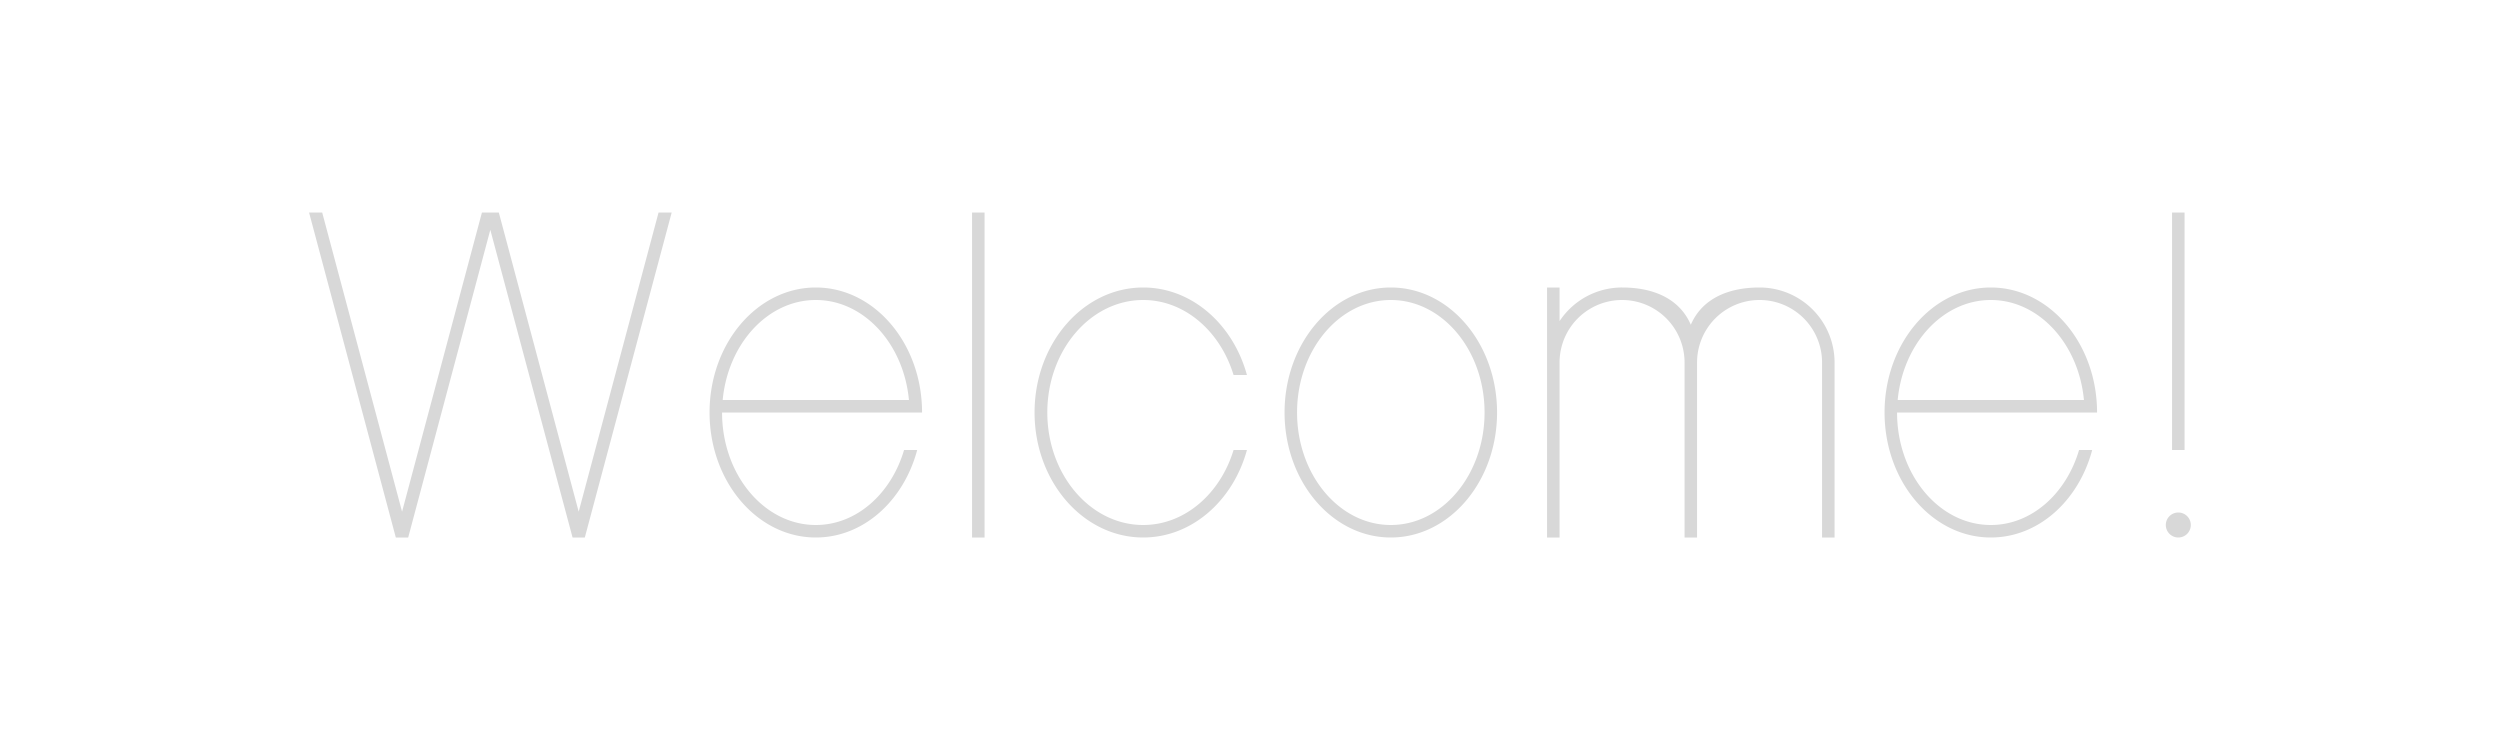 <svg xmlns="http://www.w3.org/2000/svg" width="200" height="60" viewBox="0 0 200 60">
<defs>
    <style>
      .cls-1 {
        fill: #d8d8d8;
        fill-rule: evenodd;
      }
    </style>
  </defs>
  <path id="pic_welcome" class="cls-1" d="M3370,396h1v19h-1V396Zm0.5,24a1,1,0,1,1-1,1A1,1,0,0,1,3370.5,420Zm-22.5-8c0,4.963,3.36,9,7.5,9,3.26,0,6.03-2.51,7.06-6h1.05c-1.08,4.057-4.3,7-8.11,7-4.69,0-8.5-4.477-8.5-10s3.81-10,8.5-10,8.5,4.477,8.5,10h-16Zm7.5-9c-3.85,0-7.03,3.507-7.45,8h14.9C3362.53,406.507,3359.35,403,3355.5,403Zm-13.5,5a5,5,0,0,0-10,0v14h-1V408a5,5,0,0,0-10,0v14h-1V402h1v2.691a5.984,5.984,0,0,1,5-2.691c2.46,0,4.58.856,5.5,2.98,0.92-2.124,3.04-2.98,5.5-2.98a6,6,0,0,1,6,6v14h-1V408Zm-34.5,14c-4.69,0-8.5-4.477-8.5-10s3.81-10,8.5-10,8.5,4.477,8.5,10S3312.19,422,3307.5,422Zm0-19c-4.14,0-7.5,4.037-7.5,9s3.36,9,7.5,9,7.5-4.037,7.5-9S3311.64,403,3307.5,403Zm-19.81,18c3.33,0,6.17-2.51,7.23-6h1.07c-1.11,4.057-4.41,7-8.3,7-4.8,0-8.69-4.477-8.69-10s3.89-10,8.69-10c3.89,0,7.19,2.943,8.3,7h-1.07c-1.06-3.49-3.9-6-7.23-6-4.23,0-7.67,4.037-7.67,9S3283.46,421,3287.69,421ZM3274,396h1v26h-1V396Zm-20,16c0,4.963,3.36,9,7.5,9,3.26,0,6.03-2.51,7.06-6h1.05c-1.08,4.057-4.3,7-8.11,7-4.69,0-8.5-4.477-8.5-10s3.81-10,8.5-10,8.5,4.477,8.5,10h-16Zm7.5-9c-3.85,0-7.03,3.507-7.45,8h14.9C3268.53,406.507,3265.35,403,3261.5,403Zm-19.46,19-6.58-24.613L3228.89,422h-0.99l-6.94-26h1.05l6.39,23.935L3234.79,396h1.35l6.39,23.935L3248.92,396h1.05l-6.95,26h-0.98Z" transform="translate(-3196.235 -379)"/>
</svg>

